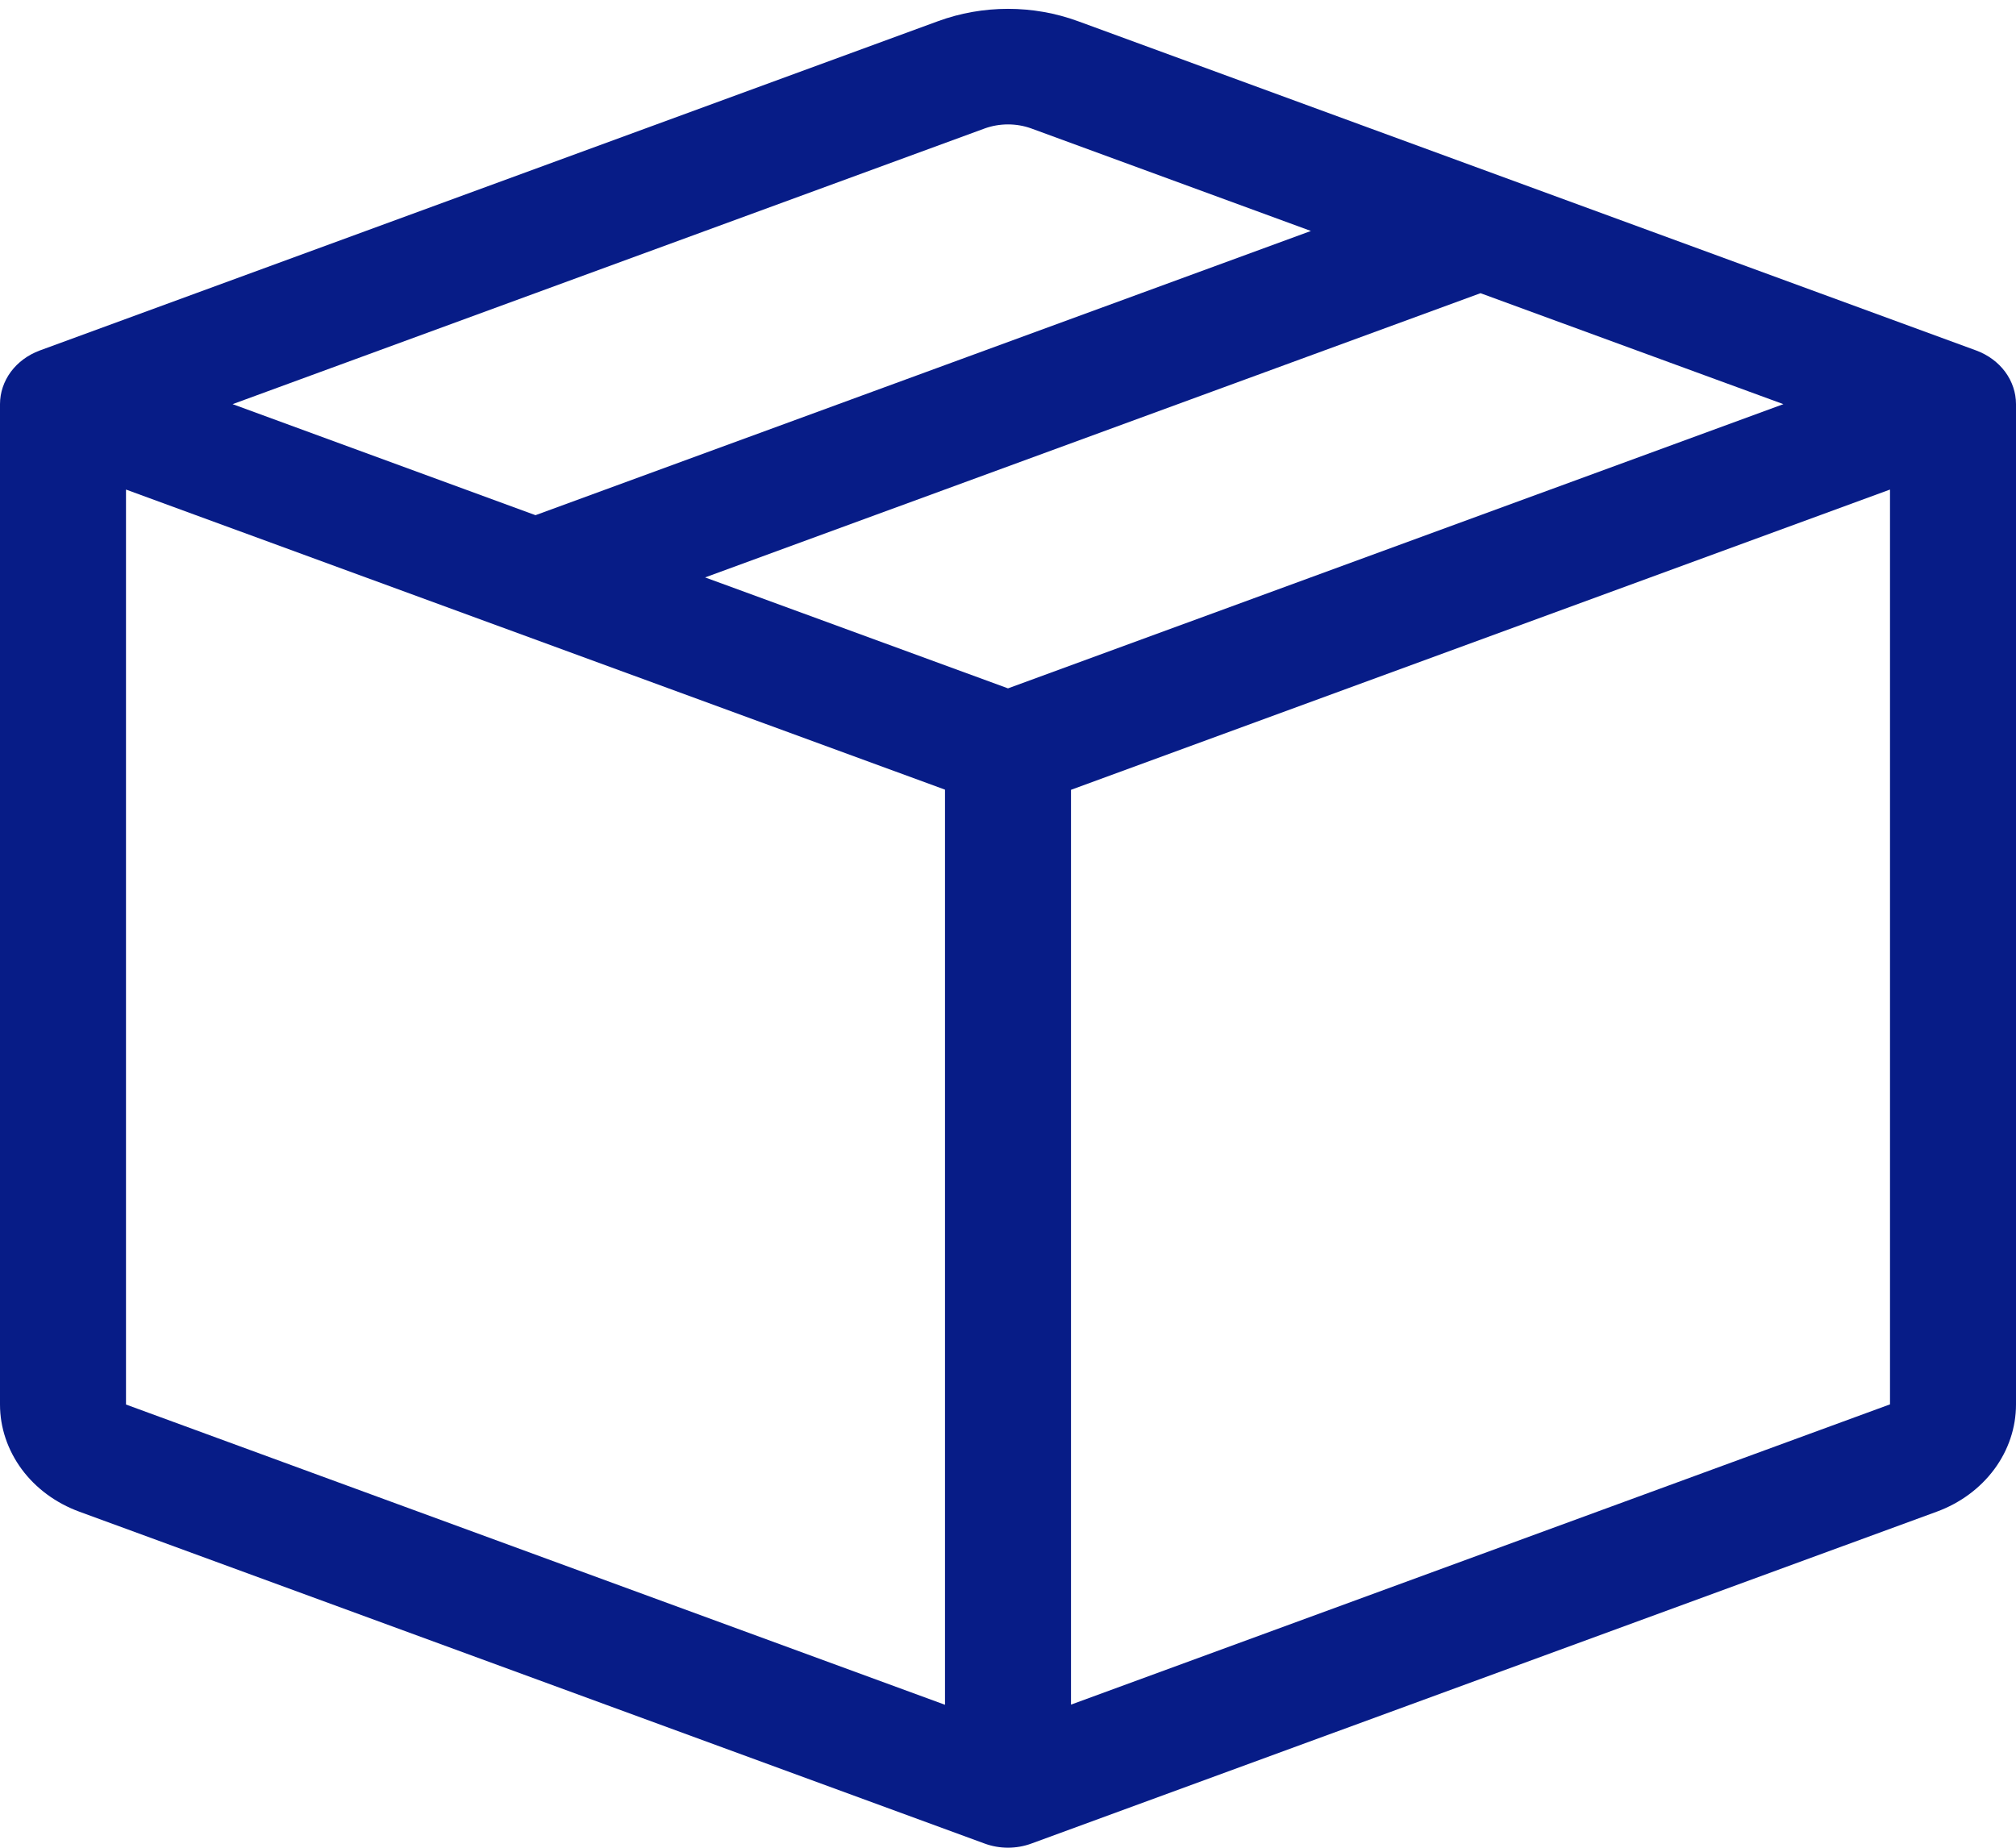 <svg width="24" height="22" viewBox="0 0 24 22" fill="none" xmlns="http://www.w3.org/2000/svg">
<path d="M12.279 1.53C12.1 1.465 11.9 1.465 11.721 1.53L2.769 4.812L6.375 6.134L15.606 2.75L12.279 1.53ZM17.625 3.491L8.394 6.875L12 8.196L21.231 4.812L17.625 3.491ZM22.5 5.829L12.75 9.404V20.296L22.5 16.721V5.83V5.829ZM11.25 20.298V9.402L1.5 5.829V16.723L11.25 20.298ZM11.165 0.253C11.701 0.056 12.299 0.056 12.835 0.253L23.529 4.174C23.668 4.226 23.787 4.314 23.871 4.427C23.955 4.541 24 4.675 24 4.812V16.723C24 16.997 23.91 17.266 23.742 17.493C23.573 17.721 23.335 17.897 23.056 17.999L12.279 21.95C12.1 22.016 11.9 22.016 11.721 21.95L0.945 17.999C0.666 17.897 0.427 17.721 0.259 17.494C0.091 17.266 0 16.998 0 16.723L0 4.812C3.48599e-05 4.675 0.045 4.541 0.129 4.427C0.213 4.314 0.332 4.226 0.471 4.174L11.165 0.253Z" fill="#071C87"/>
</svg>
